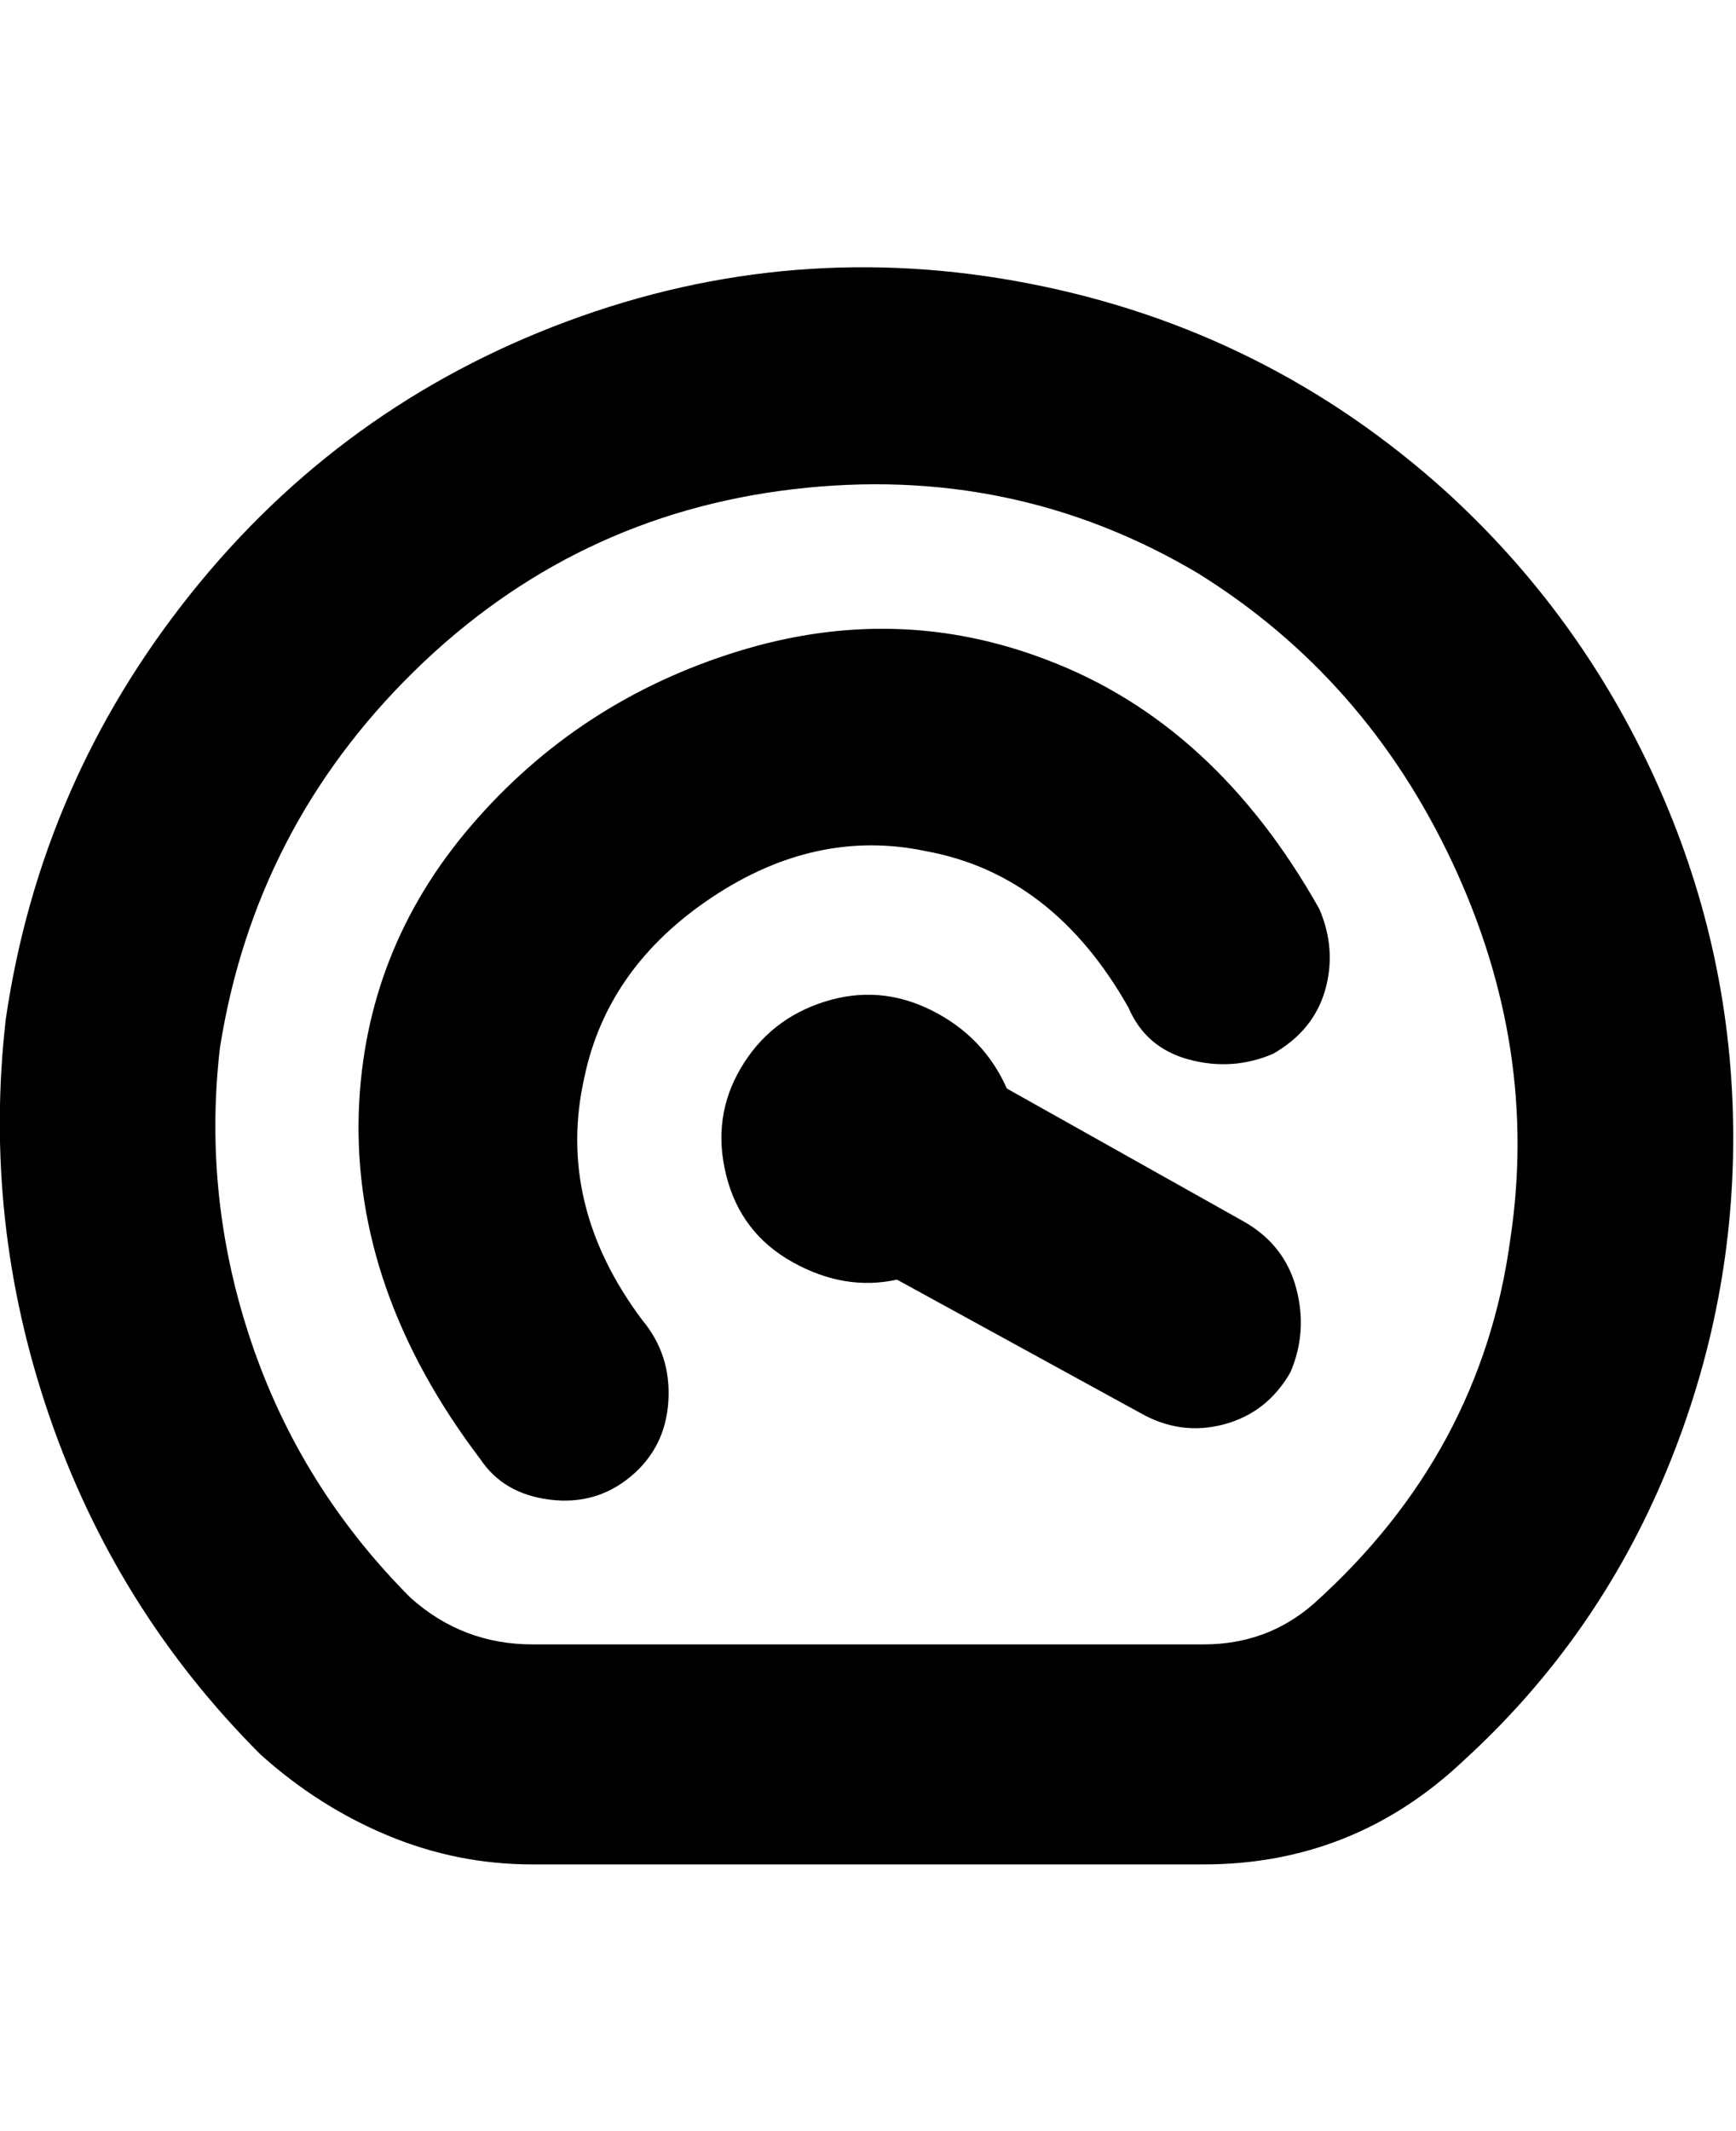 <svg viewBox="0 0 300 368" xmlns="http://www.w3.org/2000/svg"><path d="M250 85q-31-28-72-36t-80 6.5q-39 14.5-65 47T1 176q-4 35 7.5 68.5T45 303q10 9 22 14t25 5h116q26 0 45-18 23-21 35-50t11.5-60q-.5-31-13.5-59.5T250 85zm-23 192q-8 7-19 7H92q-12 0-21-8-19-19-27.5-44T38 181q6-38 33.5-65T137 84.5Q175 80 207 99q29 18 44 50t10 65q-5 37-34 63zm-4-40q-4 7-11.5 9t-14.5-2l-42-23q-9 2-18-3t-11.5-15q-2.5-10 2.5-18.5t14.5-11.5q9.5-3 18.5 1.5t13 13.5l41 23q7 4 9 11.5t-1 14.5zm-3-55q-7 3-14.5 1t-10.5-9q-13-23-35-27-19-4-37 8t-22 31q-5 22 10 42 5 6 4.5 14t-6.5 13q-6 5-14 4t-12-7q-22-29-21-60 1-28 19.5-49.5t46-30Q155 104 181 114q29 11 47 43 3 7 1 14t-9 11z"/></svg>